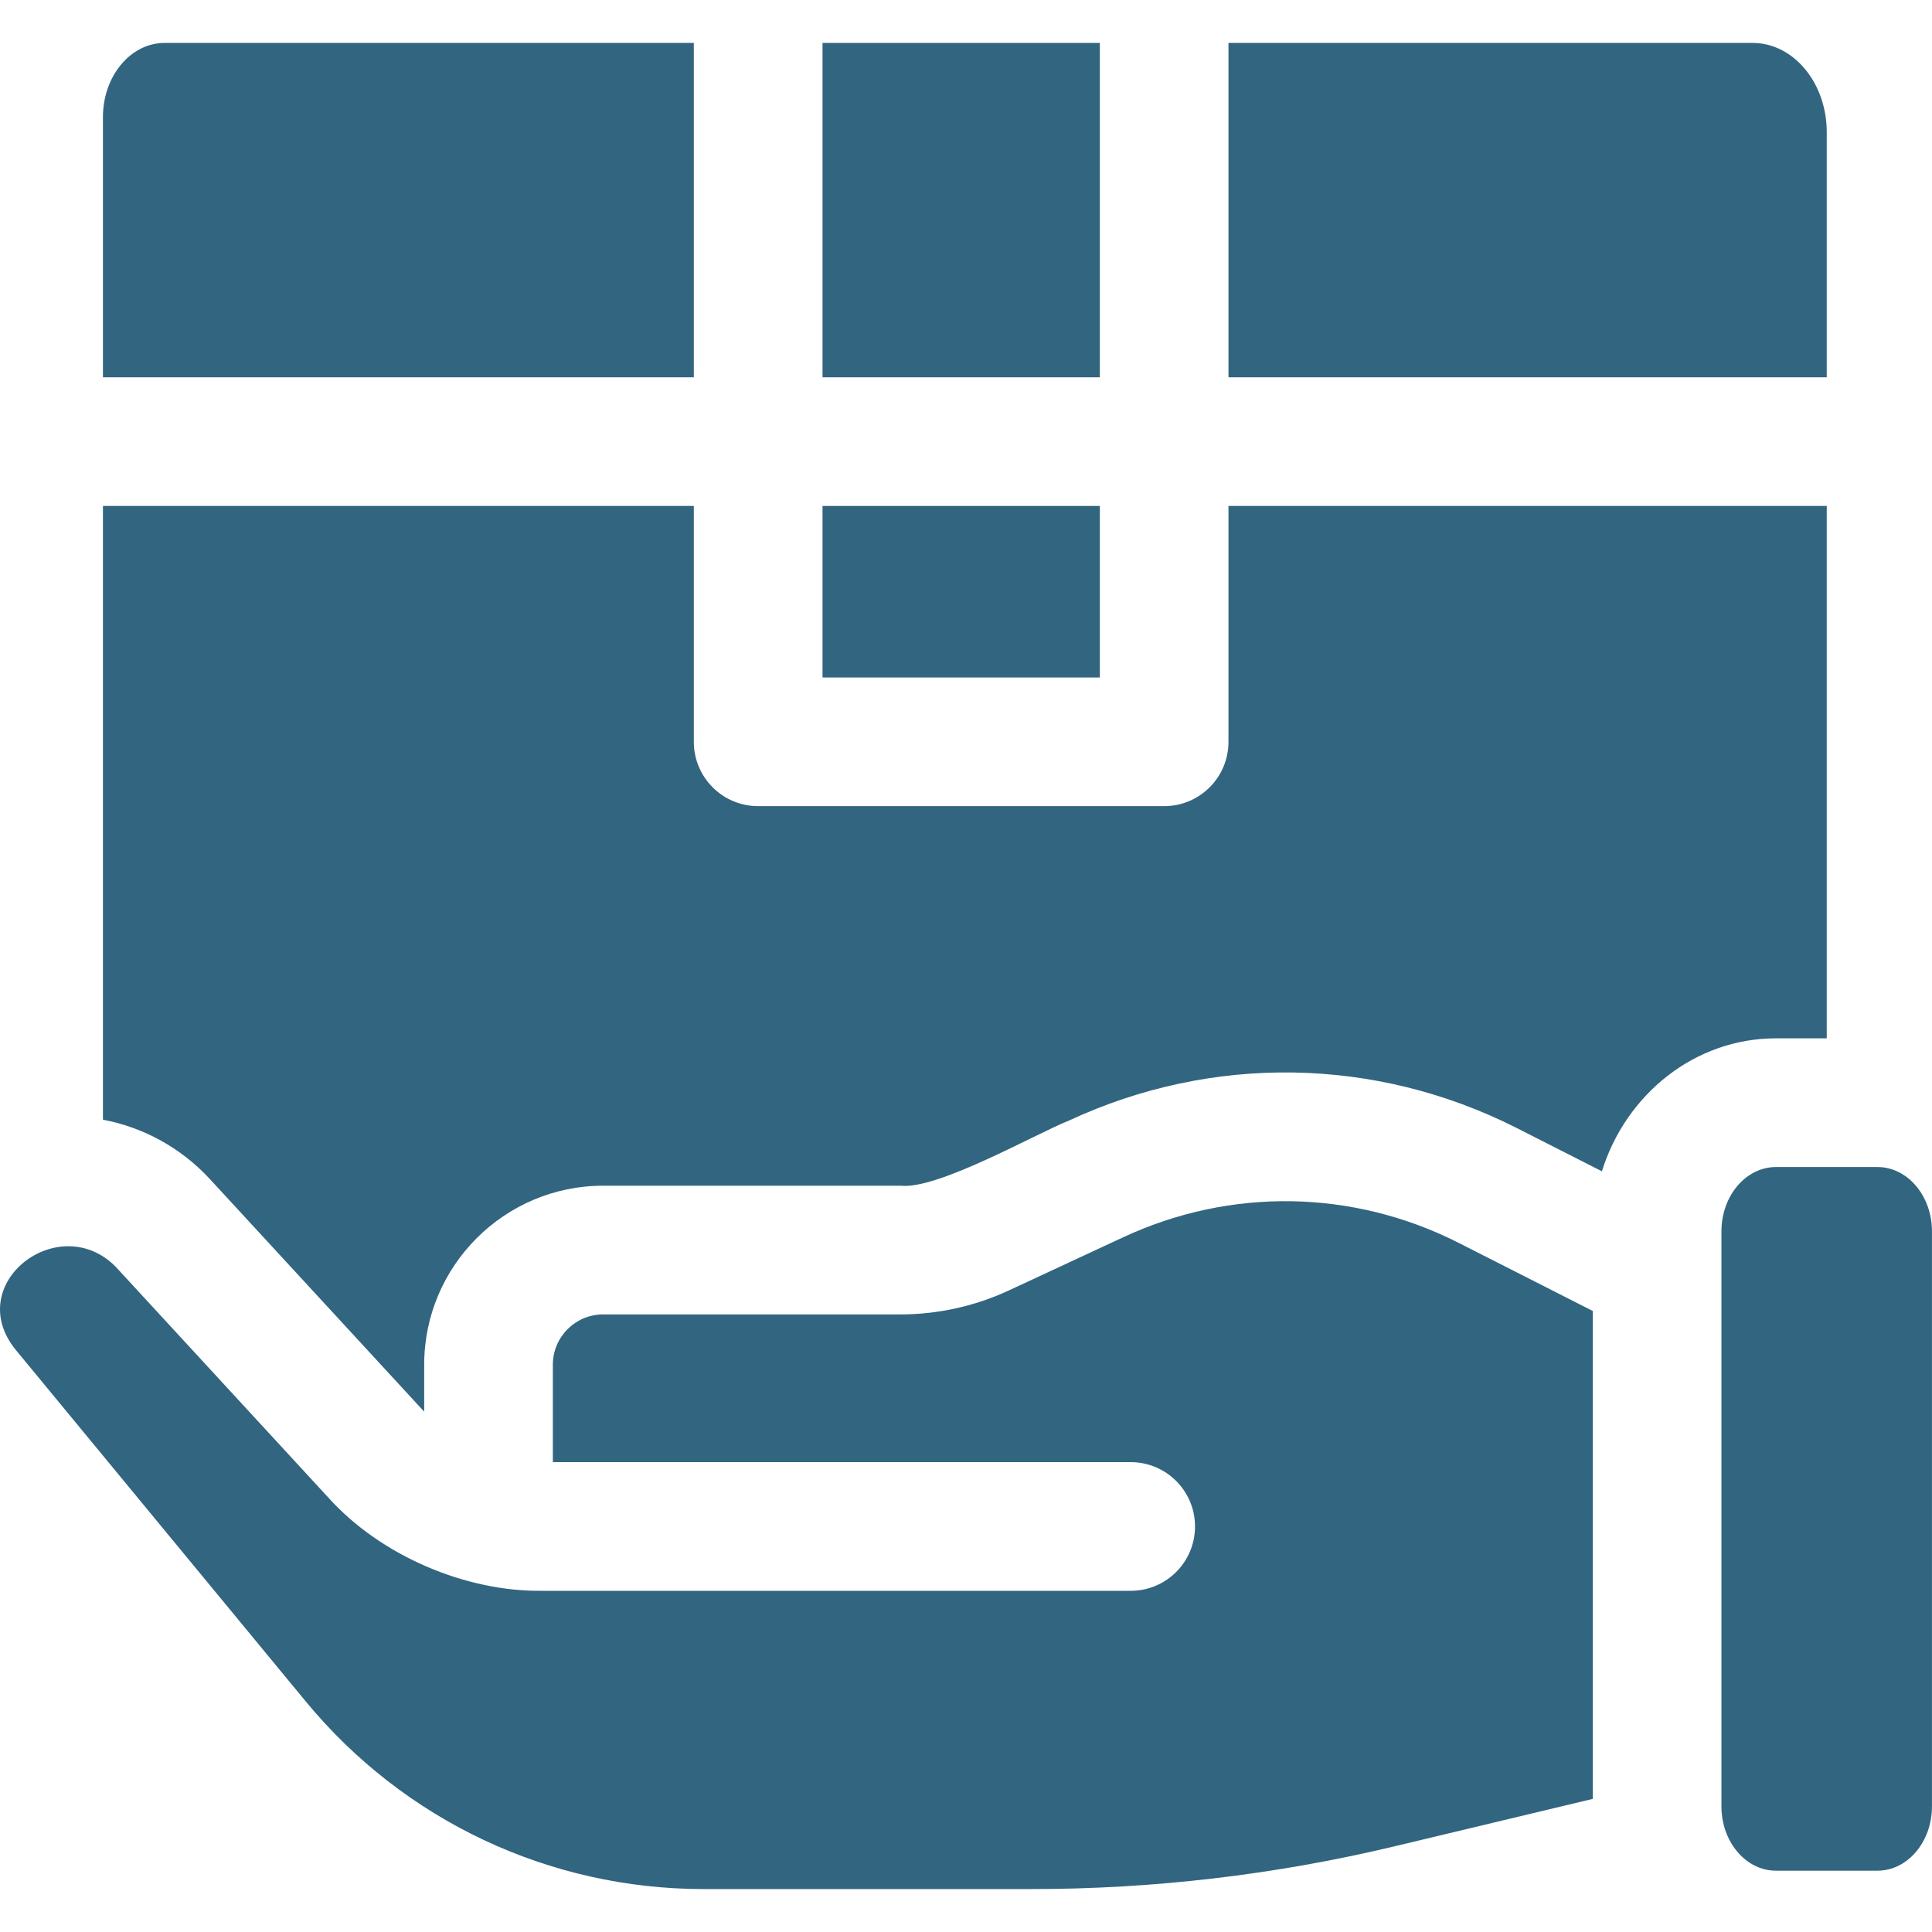 <svg width="50" height="50" viewBox="0 0 50 50" fill="none" xmlns="http://www.w3.org/2000/svg">
<g clip-path="url(#clip0)">
<path d="M21.287 1.111H28.464V9.764H21.287V1.111Z" fill="#326580"/>
<path d="M21.287 13.094H28.464V17.533H21.287V13.094Z" fill="#326580"/>
<path d="M2.664 13.094V28.977C3.696 29.173 4.674 29.692 5.437 30.52L10.935 36.487C10.949 36.503 10.964 36.517 10.978 36.532V35.318C10.978 32.764 13.056 30.686 15.609 30.686H23.308C24.264 30.794 26.795 29.346 27.668 28.999C31.373 27.277 35.591 27.345 39.239 29.186L41.457 30.313C42.078 28.318 43.862 26.872 45.961 26.872H47.276V13.094H31.793V19.198C31.793 20.118 31.048 20.863 30.128 20.863H19.621C18.701 20.863 17.956 20.118 17.956 19.198V13.094H2.664Z" fill="#326580"/>
<path d="M31.793 9.764H47.276V3.421C47.276 2.145 46.417 1.111 45.357 1.111H31.793V9.764Z" fill="#326580"/>
<path d="M45.96 30.203C45.183 30.203 44.551 30.949 44.551 31.866V46.751C44.551 47.667 45.183 48.413 45.96 48.413H48.59C49.367 48.413 49.999 47.667 49.999 46.751V31.866C49.999 30.949 49.367 30.203 48.59 30.203H45.96Z" fill="#326580"/>
<path d="M17.956 1.111H4.259C3.378 1.111 2.664 1.971 2.664 3.031V9.764H17.956V1.111Z" fill="#326580"/>
<path d="M2.987 32.776C1.516 31.305 -0.988 33.228 0.411 34.939L7.911 44.031C10.457 47.118 14.213 48.889 18.214 48.889H26.697C29.847 48.889 32.998 48.519 36.063 47.789L41.221 46.555V33.928L37.734 32.157C35.005 30.78 31.847 30.729 29.071 32.019L26.106 33.398C25.235 33.803 24.268 34.017 23.308 34.017H15.609C14.892 34.017 14.308 34.6 14.308 35.318V37.84H29.262C30.182 37.84 30.927 38.586 30.927 39.505C30.927 40.425 30.182 41.17 29.262 41.17H14.02C12.088 41.194 9.869 40.289 8.485 38.744L2.987 32.776Z" fill="#326580"/>
</g>
<defs>
<clipPath id="clip0">
<rect width="50" height="50" fill="white"/>
</clipPath>
</defs>
</svg>
